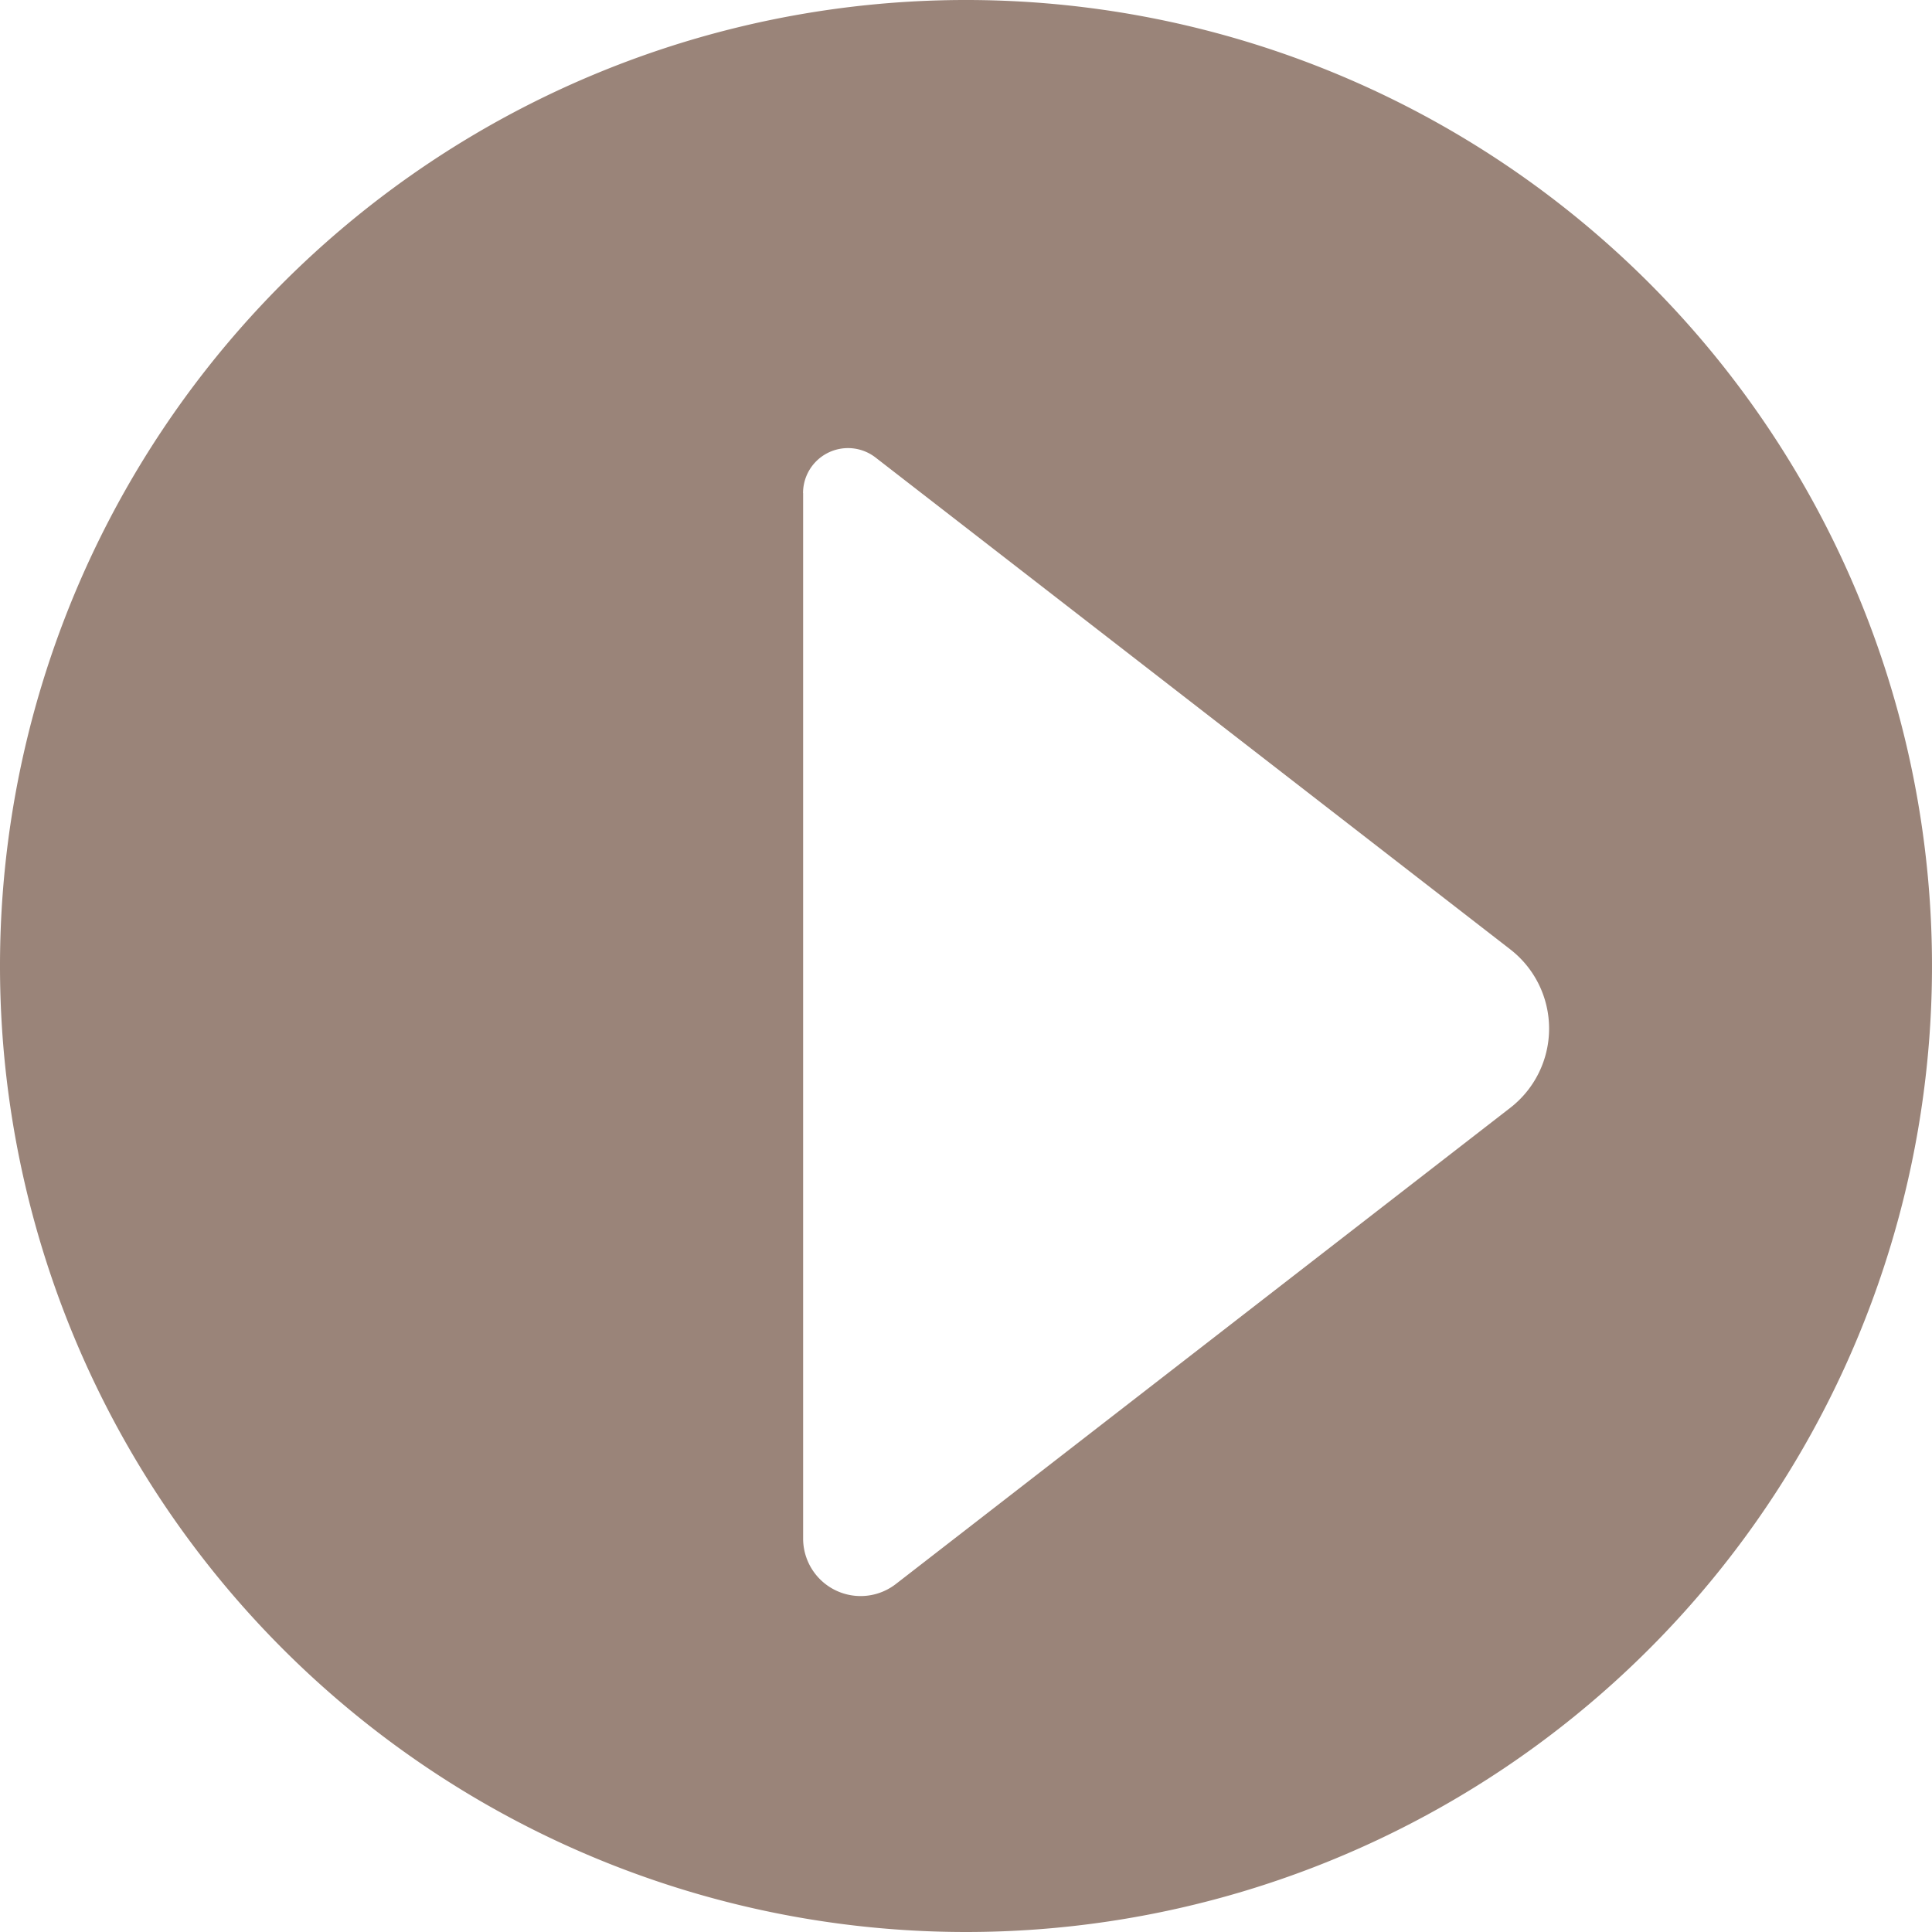 <svg xmlns="http://www.w3.org/2000/svg" xmlns:xlink="http://www.w3.org/1999/xlink" width="69.016" height="69.016" viewBox="0 0 69.016 69.016">
  <defs>
    <filter id="Trazado_168" x="26.682" y="14.001" width="30.148" height="44.515" filterUnits="userSpaceOnUse">
      <feOffset dx="2" dy="2" input="SourceAlpha"/>
      <feGaussianBlur stdDeviation="0.5" result="blur"/>
      <feFlood flood-opacity="0.161"/>
      <feComposite operator="in" in2="blur"/>
      <feComposite in="SourceGraphic"/>
    </filter>
  </defs>
  <g id="Grupo_399" data-name="Grupo 399" transform="translate(-180.5 -1973.176)">
    <path id="Trazado_167" data-name="Trazado 167" d="M0,34.508A34.508,34.508,0,1,1,34.508,69.015,34.509,34.509,0,0,1,0,34.508" transform="translate(180.5 1973.177)" fill="#9a8479"/>
    <g transform="matrix(1, 0, 0, 1, 180.5, 1973.18)" filter="url(#Trazado_168)">
      <path id="Trazado_168-2" data-name="Trazado 168" d="M37.7,22.41V59.756a2.054,2.054,0,0,0,3.312,1.625l21.947-17.01a3.58,3.58,0,0,0,0-5.662L40.287,21.14a1.606,1.606,0,0,0-2.59,1.27" transform="translate(-11.01 -6.8)" fill="#fff"/>
    </g>
  </g>
</svg>
